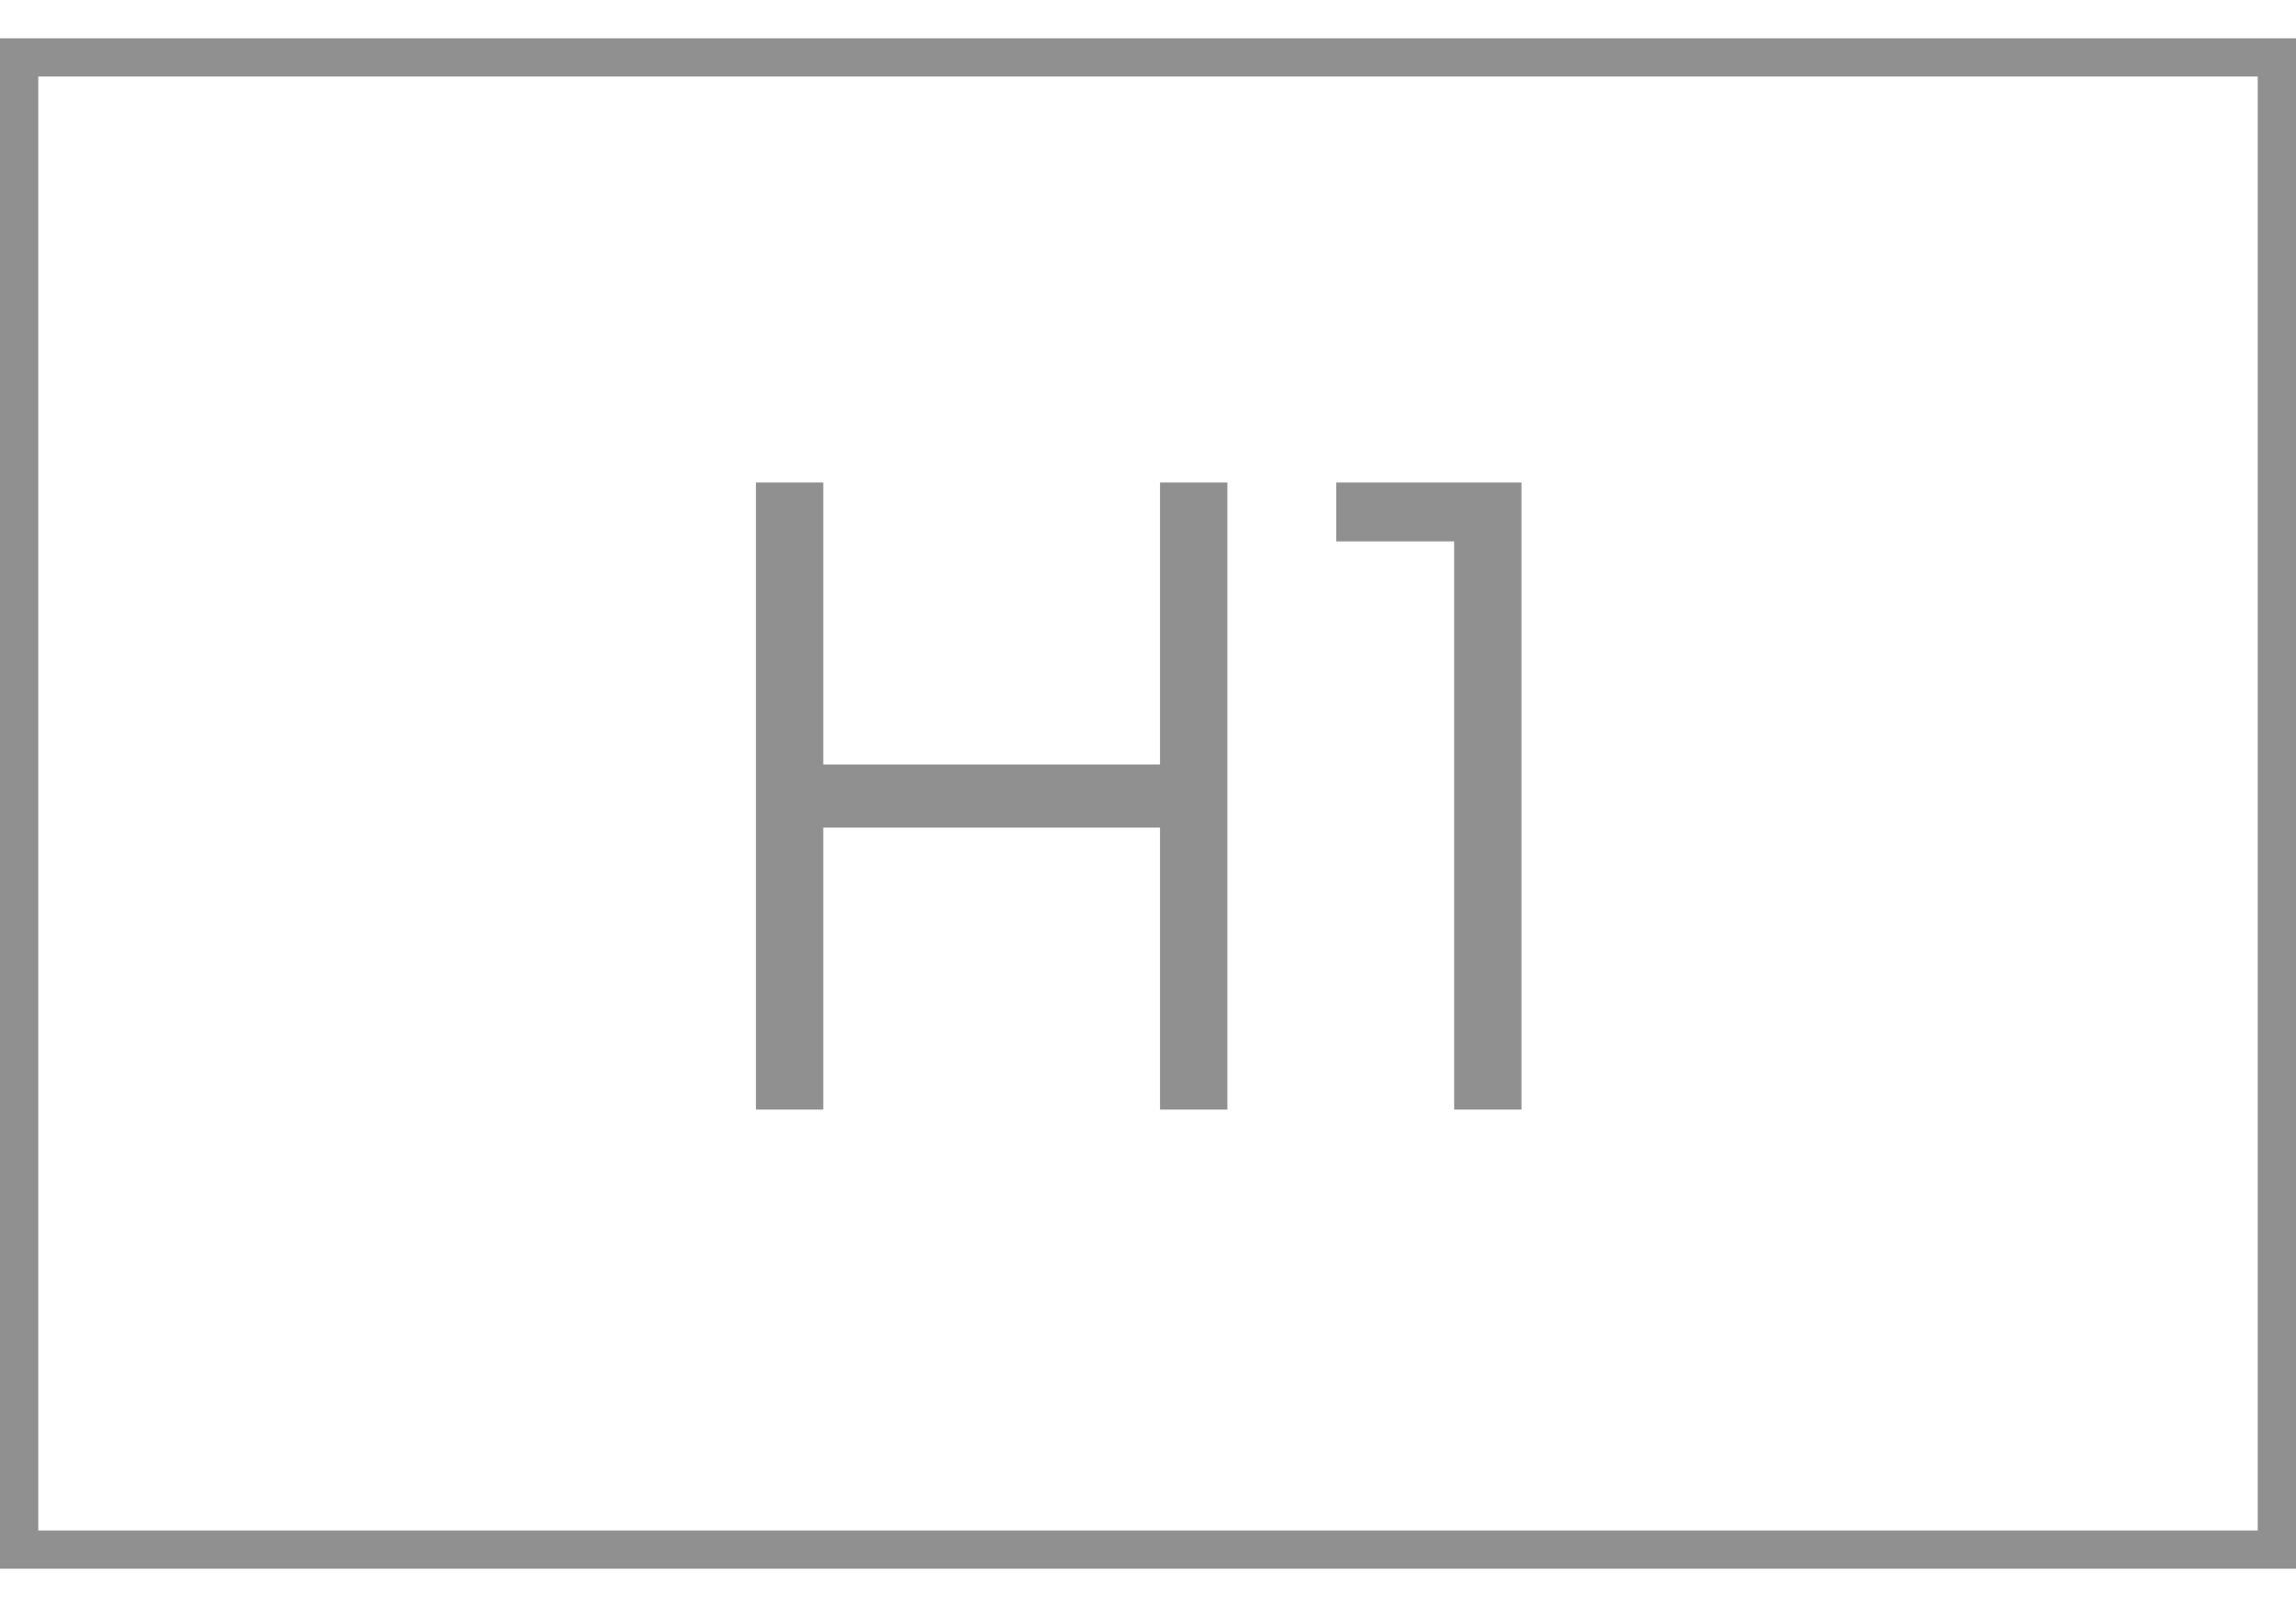 <svg width="30" height="21" viewBox="0 0 30 21" fill="none" xmlns="http://www.w3.org/2000/svg">
<path d="M9.877 14.5V6.305H10.757V9.99H15.157V6.305H16.037V14.5H15.157V10.815H10.757V14.5H9.877ZM19 14.5V7.075H17.46V6.305H19.88V14.5H19Z" fill="#909090"/>
<rect x="0.25" y="0.75" width="29.5" height="19.5" stroke="#909090" stroke-width="0.5"/>
</svg>
